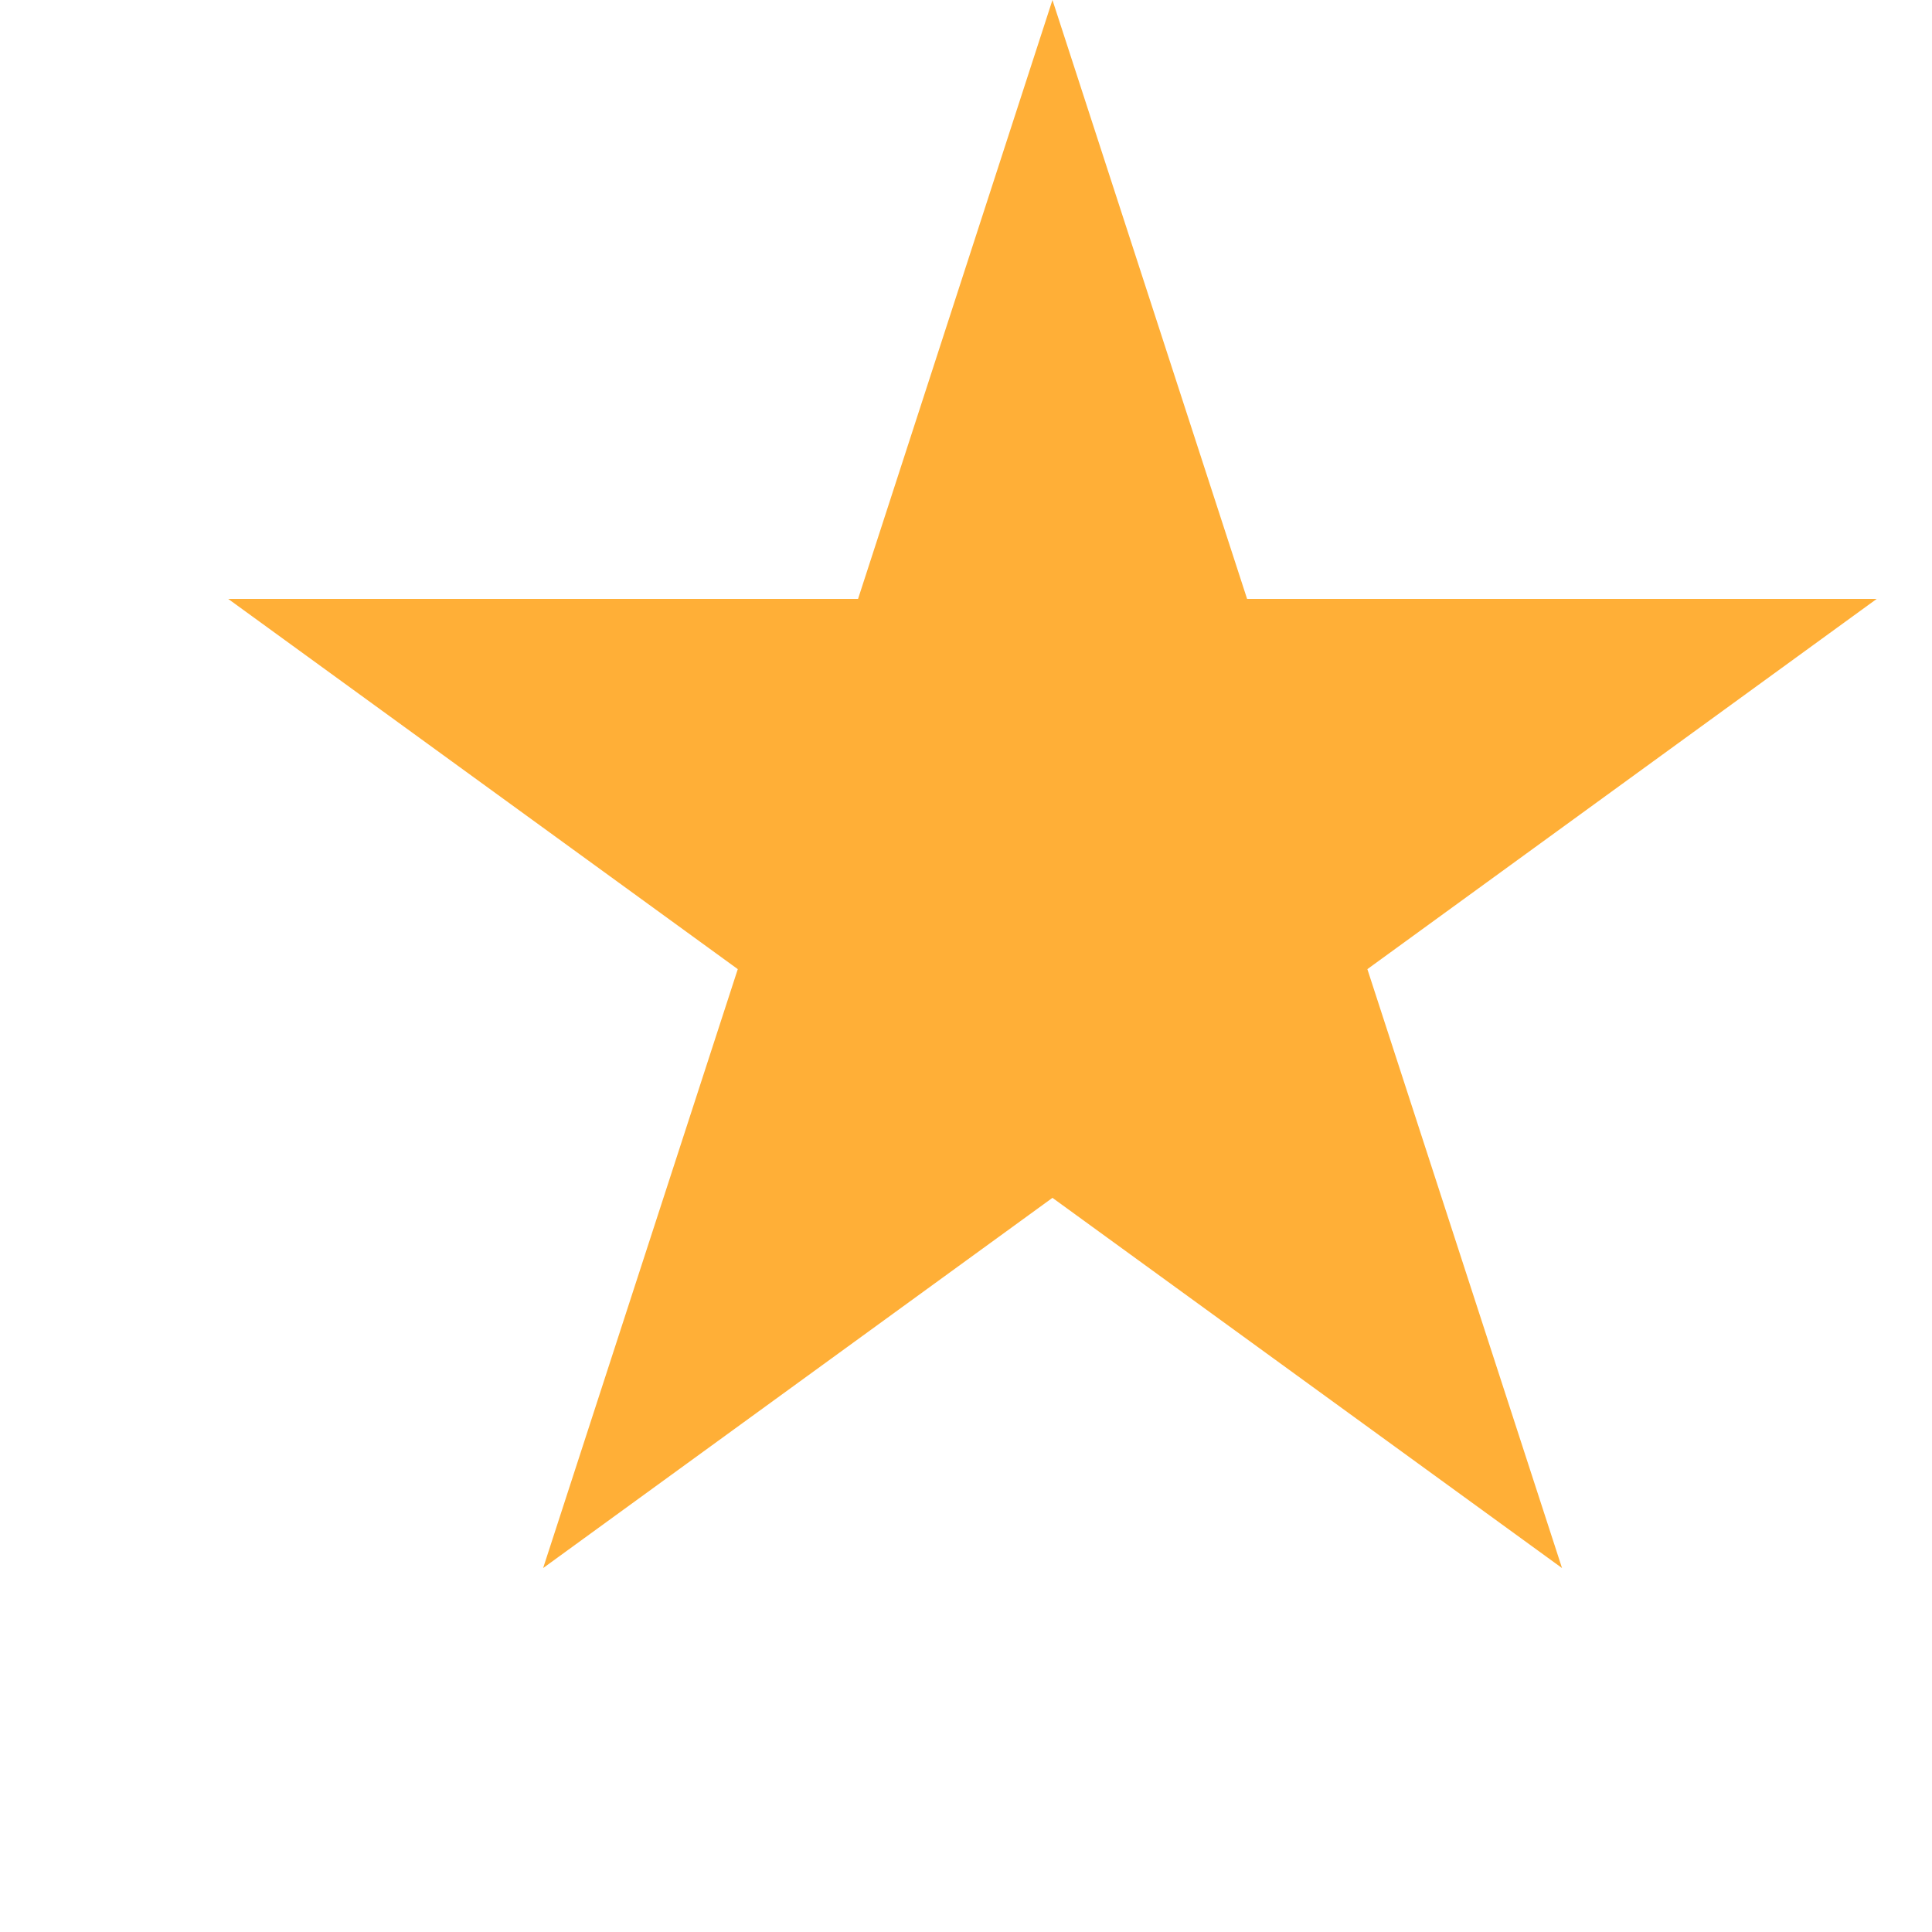 <svg width="8" height="8" viewBox="0 0 8 8" fill="none" xmlns="http://www.w3.org/2000/svg" xmlns:xlink="http://www.w3.org/1999/xlink">
<path d="M4.358,0L5.164,2.48L7.771,2.48L5.662,4.013L6.468,6.493L4.358,4.96L2.249,6.493L3.055,4.013L0.945,2.48L3.553,2.48L4.358,0Z" fill="#FFAF37"/>
</svg>
